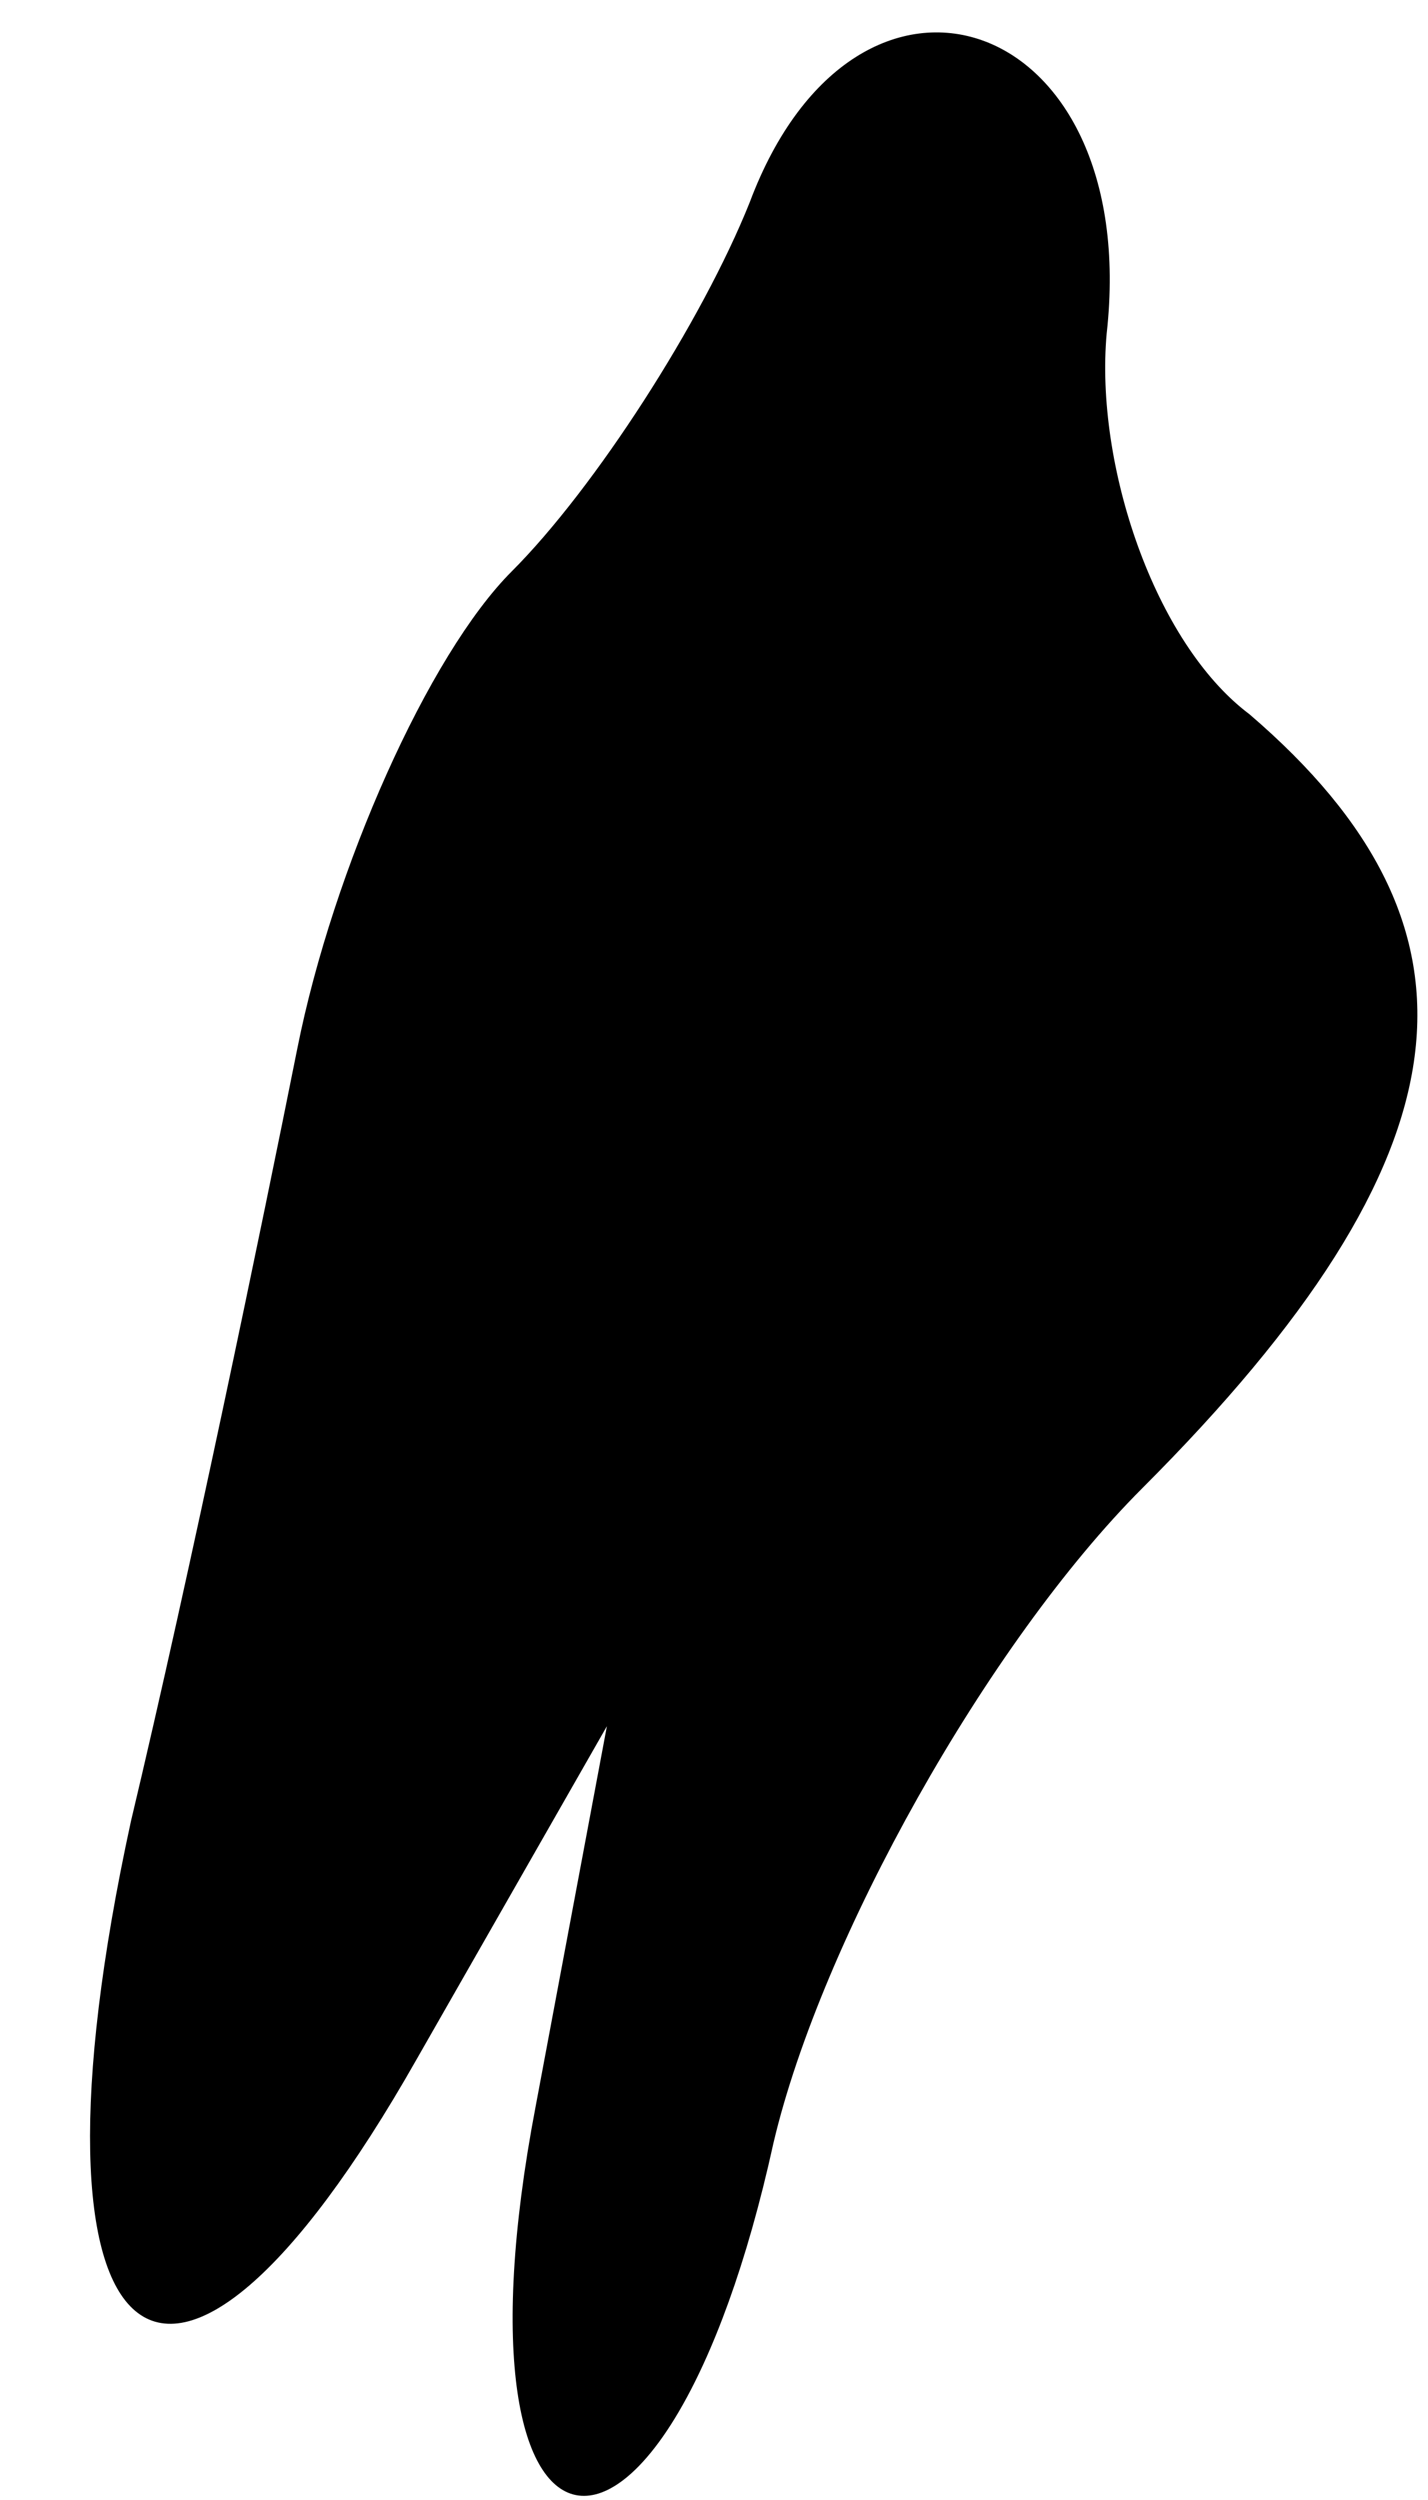 <?xml version="1.0" standalone="no"?>
<!DOCTYPE svg PUBLIC "-//W3C//DTD SVG 20010904//EN"
 "http://www.w3.org/TR/2001/REC-SVG-20010904/DTD/svg10.dtd">
<svg version="1.0" xmlns="http://www.w3.org/2000/svg"
 width="12pt" height="21pt" viewBox="0 0 12 21"
 preserveAspectRatio="xMidYMid meet">
<g transform="translate(0,21) scale(0.1,-0.1)"
fill="#000000" stroke="none">
<path fill="#000000" stroke="none" d="M63 193 c-4 -10 -13 -24 -20 -31 -7 -7
-15 -25 -18 -40 -3 -15 -9 -44 -14 -65 -10 -46 3 -57 24 -20 l16 28 -6 -32
c-8 -42 11 -44 20 -3 4 17 18 42 31 55 28 28 30 47 9 65 -8 6 -13 21 -12 32 3
27 -21 35 -30 11z"/>
</g>
</svg>
